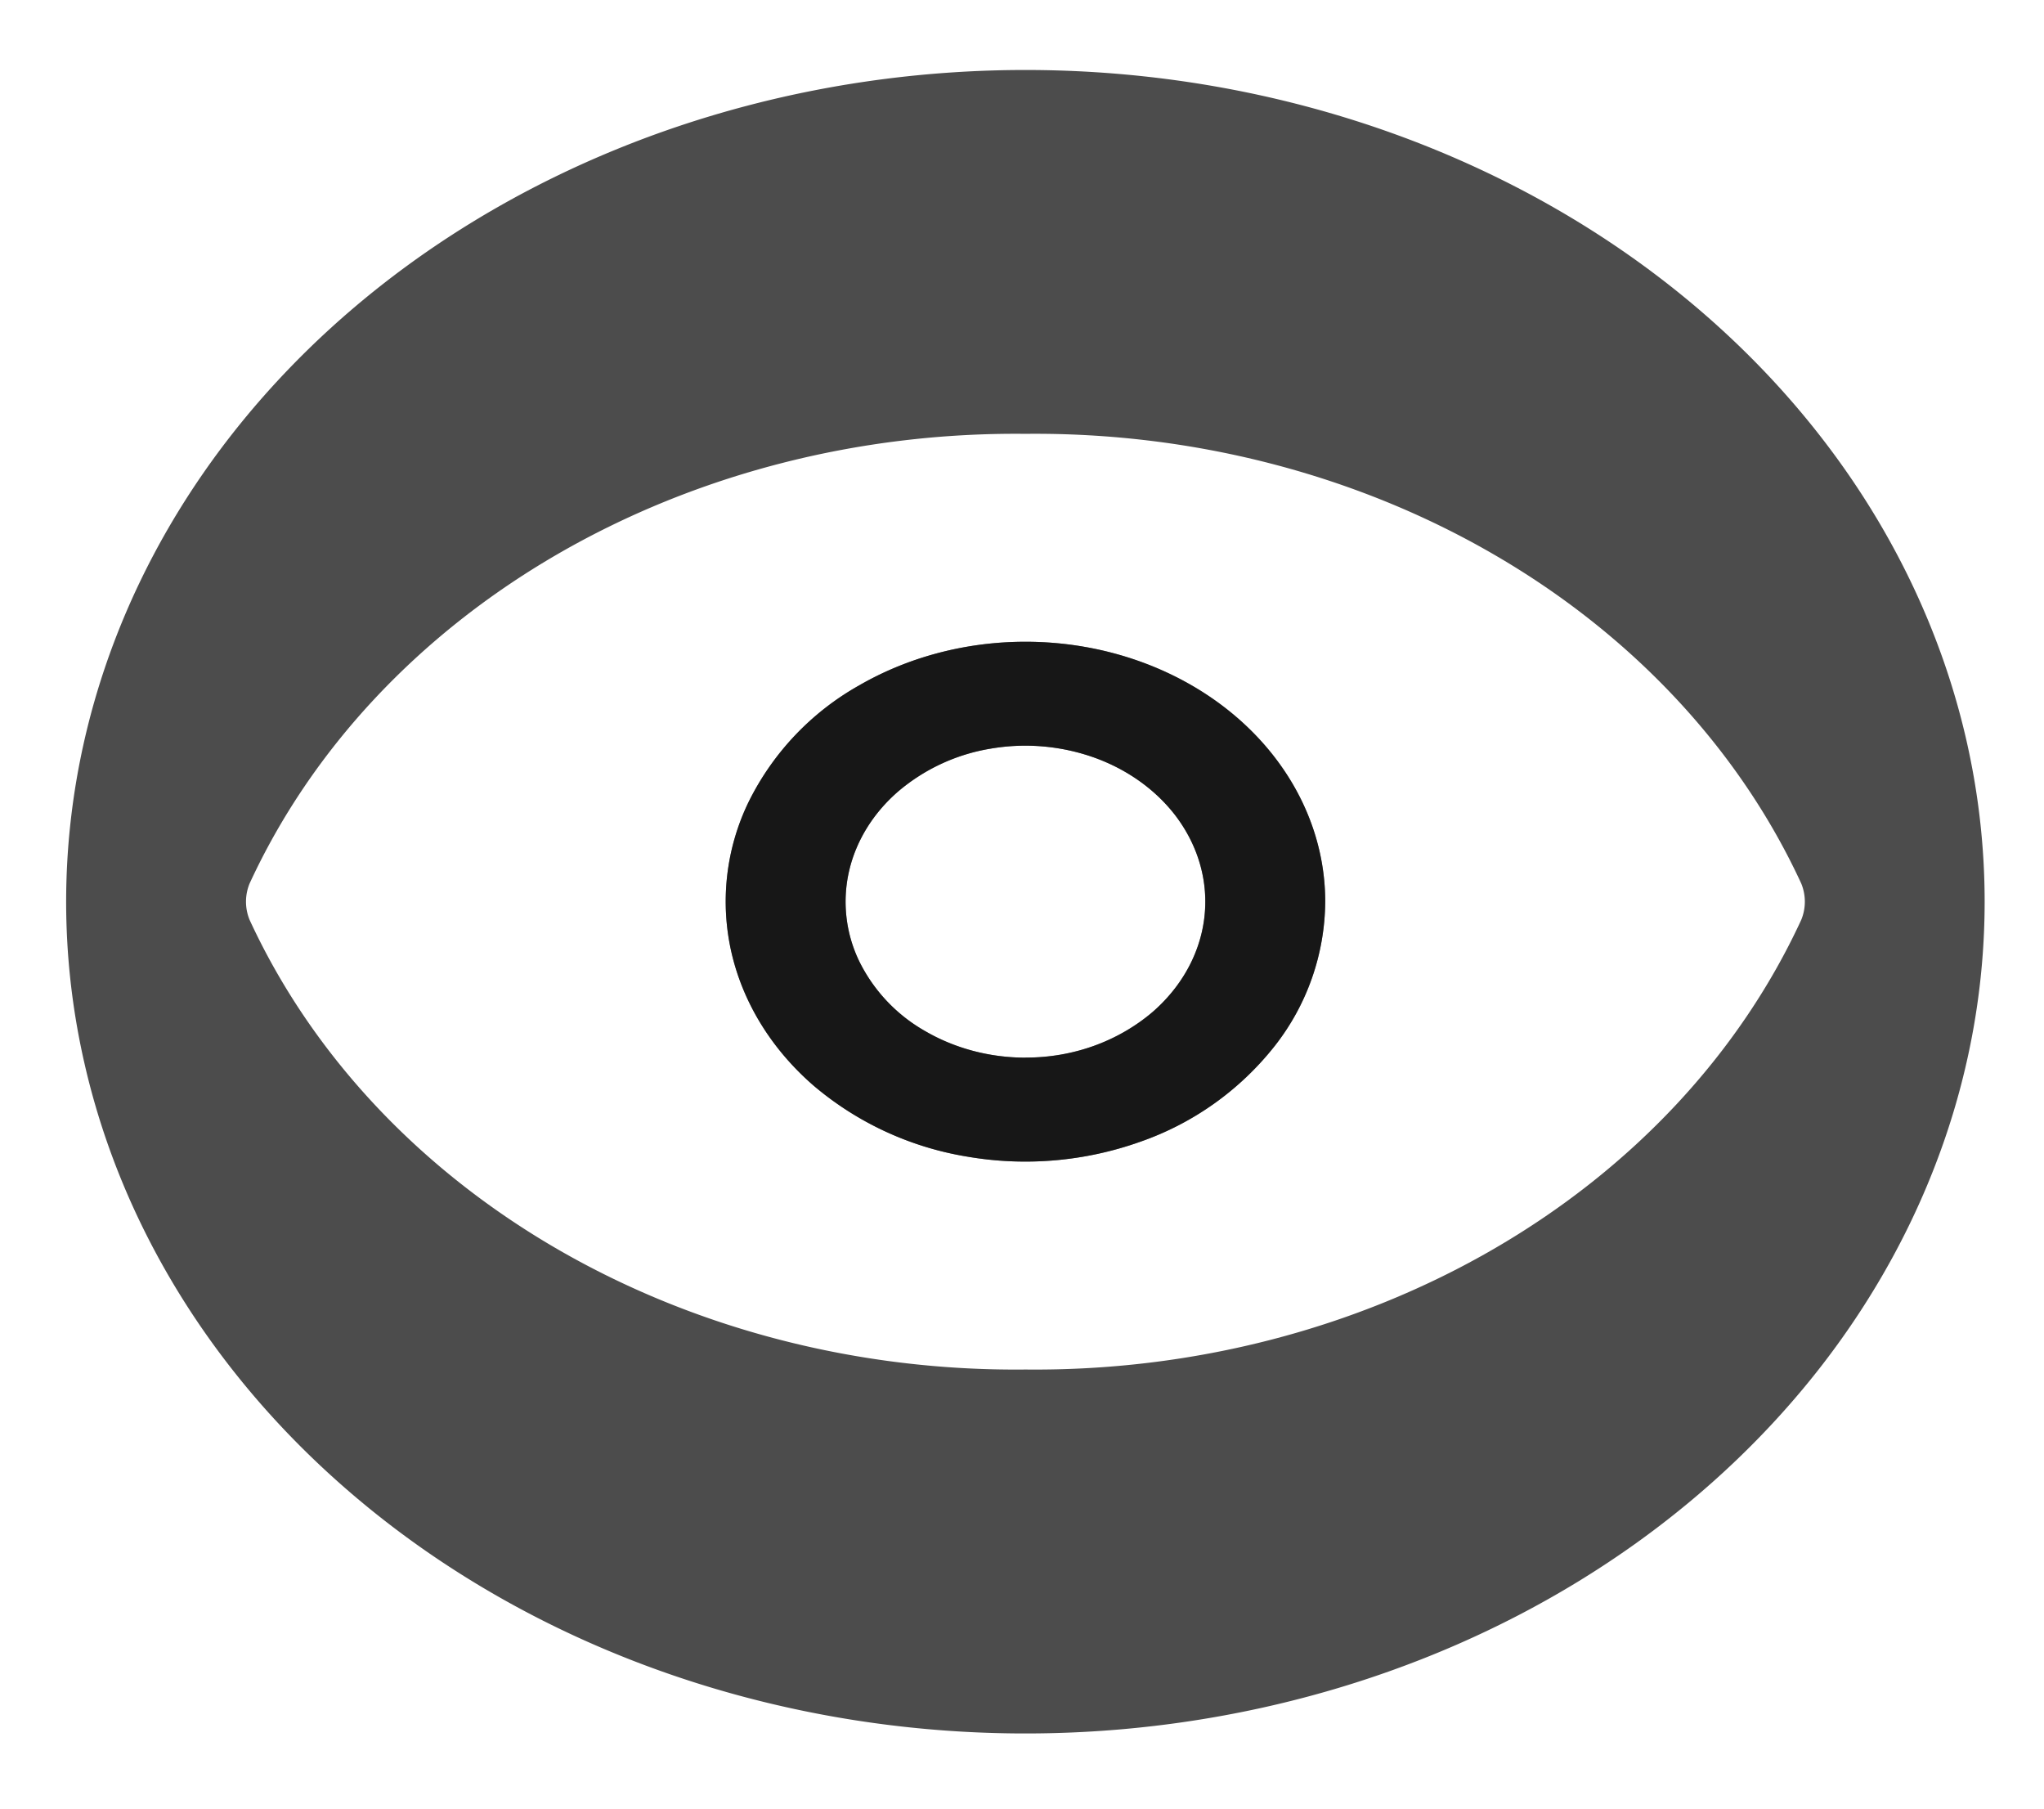<svg xmlns="http://www.w3.org/2000/svg" width="26" height="23" fill="none"><path fill="#000" fill-opacity=".7" d="M13.043.89c-2.413 0-4.772.62-6.779 1.782C4.258 3.834 2.694 5.486 1.77 7.42c-.923 1.932-1.165 4.06-.694 6.11.47 2.053 1.633 3.937 3.34 5.416 1.706 1.48 3.88 2.487 6.247 2.895 2.367.408 4.82.199 7.05-.602 2.23-.8 4.135-2.156 5.476-3.895 1.34-1.74 2.056-3.785 2.056-5.877 0-2.805-1.285-5.495-3.573-7.479C19.383 2.004 16.28.89 13.043.89Zm0 16.526c-2.118.022-4.195-.513-5.956-1.533-1.762-1.021-3.125-2.48-3.912-4.185a.607.607 0 0 1 0-.463c.787-1.705 2.15-3.164 3.912-4.185 1.761-1.02 3.838-1.555 5.956-1.533C15.162 5.495 17.24 6.03 19 7.05c1.761 1.02 3.125 2.48 3.912 4.185a.608.608 0 0 1 0 .463c-.787 1.705-2.15 3.164-3.912 4.185-1.761 1.02-3.838 1.555-5.957 1.533Zm0-9.255c-.754 0-1.491.194-2.118.557a3.458 3.458 0 0 0-1.404 1.483 2.899 2.899 0 0 0-.217 1.91c.147.641.51 1.23 1.043 1.693a4.024 4.024 0 0 0 1.953.904 4.36 4.36 0 0 0 2.203-.188 3.748 3.748 0 0 0 1.71-1.217 3.002 3.002 0 0 0 .644-1.837c0-.876-.402-1.717-1.117-2.337-.715-.62-1.685-.968-2.697-.968Zm0 5.289c-.452 0-.894-.117-1.27-.335a2.074 2.074 0 0 1-.843-.89 1.739 1.739 0 0 1-.13-1.146c.088-.384.306-.738.626-1.015a2.42 2.42 0 0 1 1.171-.543 2.616 2.616 0 0 1 1.322.113c.418.15.775.405 1.027.73.251.327.385.71.385 1.102 0 .526-.24 1.03-.67 1.403-.429.372-1.01.58-1.618.58Z"/><path fill="#000" fill-opacity=".7" d="M13.044 8.161c-.755 0-1.492.194-2.119.557a3.457 3.457 0 0 0-1.404 1.483 2.899 2.899 0 0 0-.217 1.91c.147.641.51 1.23 1.043 1.693a4.025 4.025 0 0 0 1.953.904 4.36 4.36 0 0 0 2.203-.188 3.748 3.748 0 0 0 1.711-1.217 3.002 3.002 0 0 0 .643-1.837c0-.876-.402-1.717-1.117-2.337-.715-.62-1.685-.968-2.696-.968Zm0 5.289c-.453 0-.895-.117-1.271-.335a2.075 2.075 0 0 1-.843-.89 1.739 1.739 0 0 1-.13-1.146c.088-.384.306-.738.626-1.015a2.42 2.42 0 0 1 1.171-.543 2.616 2.616 0 0 1 1.322.113c.418.15.775.405 1.027.73.251.327.386.71.386 1.102 0 .526-.242 1.03-.67 1.403a2.48 2.48 0 0 1-1.618.58Z"/></svg>